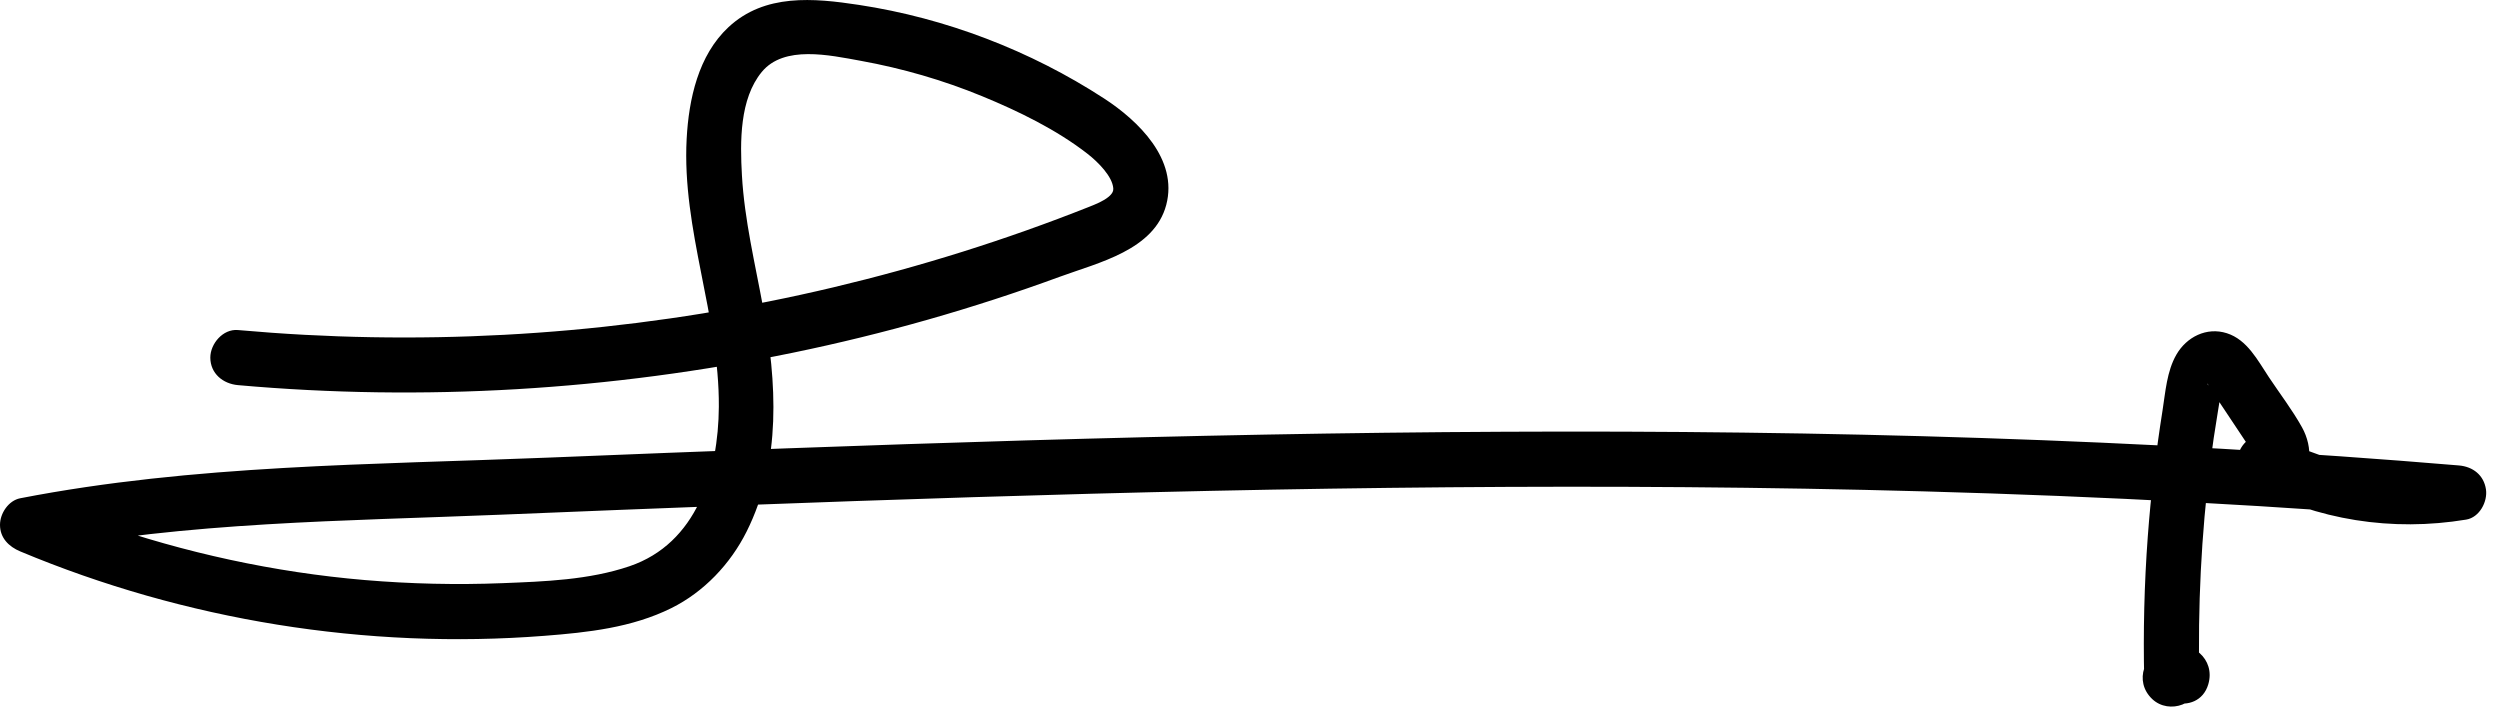 <svg width="181" height="52" viewBox="0 0 181 52" fill="none" xmlns="http://www.w3.org/2000/svg">
<path d="M17.227 27.883C30.651 29.078 44.232 28.254 57.43 25.532C63.992 24.178 70.456 22.34 76.746 20.031C79.512 19.016 83.574 18.107 84.437 14.83C85.305 11.533 82.419 8.744 79.933 7.127C74.602 3.661 68.471 1.309 62.182 0.354C58.906 -0.143 55.369 -0.477 52.745 1.964C50.553 4.005 49.869 7.179 49.714 10.048C49.36 16.636 52.089 22.898 52.044 29.452C52.013 34.181 50.454 39.34 45.571 40.997C42.648 41.988 39.428 42.101 36.371 42.221C33.051 42.352 29.723 42.276 26.411 41.995C19.861 41.439 13.384 40.024 7.179 37.861C5.61 37.314 4.06 36.715 2.527 36.075C2.527 37.358 2.527 38.642 2.527 39.924C13.587 37.778 24.974 37.725 36.197 37.266C47.614 36.799 59.03 36.351 70.452 35.995C93.394 35.28 116.359 34.938 139.308 35.576C152.228 35.935 165.142 36.609 178.022 37.692C177.846 36.385 177.668 35.079 177.492 33.772C173.237 34.473 168.773 33.682 164.977 31.659C163.217 30.721 161.266 32.612 162.246 34.39C162.975 35.711 164.673 36 165.919 35.254C167.474 34.32 167.462 32.369 166.667 30.941C165.967 29.681 165.062 28.504 164.265 27.305C163.46 26.094 162.7 24.595 161.22 24.124C159.758 23.659 158.306 24.395 157.567 25.681C156.877 26.882 156.777 28.386 156.566 29.725C156.088 32.747 155.726 35.789 155.5 38.84C155.244 42.289 155.162 45.747 155.242 49.205C156.378 48.734 157.514 48.264 158.65 47.793C158.712 47.873 158.773 47.951 158.835 48.031C158.926 48.367 159.016 48.703 159.107 49.039C159.109 49.012 159.111 48.986 159.112 48.961C159.021 49.297 158.931 49.633 158.84 49.969C158.427 50.689 157.65 50.873 156.93 50.461C156.692 50.223 156.453 49.984 156.215 49.744C156.23 49.766 156.245 49.787 156.26 49.809C156.168 49.473 156.079 49.137 155.987 48.801C156.002 48.693 156.017 48.586 156.032 48.478C155.308 50.948 159.159 52.005 159.881 49.539C160.416 47.712 158.68 46.306 156.957 46.778C155.265 47.242 154.45 49.32 155.826 50.616C157.047 51.765 159.274 50.987 159.234 49.203C159.112 43.959 159.37 38.71 160.026 33.505C160.177 32.309 160.357 31.119 160.554 29.931C160.651 29.35 160.729 28.755 160.865 28.181C160.862 28.198 160.967 27.566 160.962 27.792C161.083 27.589 161.11 27.536 161.043 27.636C160.852 27.933 160.52 28.03 160.045 27.925C159.861 28.083 159.661 27.414 159.967 28.038C160.09 28.288 160.287 28.519 160.44 28.748C160.787 29.269 161.133 29.791 161.481 30.312C161.86 30.881 162.238 31.45 162.617 32.018C162.792 32.281 162.943 32.592 163.149 32.827C163.197 32.91 163.244 32.993 163.292 33.078C163.254 32.773 163.227 32.794 163.212 33.136C163.304 32.8 163.394 32.464 163.485 32.128C163.58 31.907 164.462 31.599 164.686 31.686C164.98 31.857 165.273 32.028 165.568 32.2C165.609 32.258 165.652 32.316 165.694 32.373C164.784 33.282 163.873 34.194 162.963 35.104C167.771 37.669 173.189 38.505 178.553 37.619C179.519 37.459 180.116 36.316 179.983 35.428C179.829 34.398 179.04 33.783 178.022 33.698C155.041 31.766 131.969 31.148 108.911 31.258C85.828 31.368 62.754 32.196 39.691 33.131C26.96 33.647 14.015 33.638 1.465 36.074C0.615 36.238 0 37.171 0 37.998C0 38.951 0.642 39.578 1.465 39.922C13.384 44.909 26.536 47.04 39.42 46.033C42.559 45.789 45.747 45.444 48.603 44.029C50.962 42.86 52.881 40.831 54.054 38.487C56.599 33.406 56.239 27.672 55.248 22.25C54.669 19.08 53.899 15.926 53.716 12.699C53.578 10.256 53.543 7.167 55.151 5.211C56.762 3.253 60.047 3.992 62.324 4.404C65.326 4.948 68.278 5.802 71.101 6.963C73.722 8.042 76.501 9.391 78.745 11.142C79.512 11.741 80.535 12.772 80.602 13.636C80.615 13.815 80.55 14.01 80.261 14.249C79.883 14.564 79.339 14.78 78.863 14.97C72.837 17.363 66.63 19.308 60.323 20.806C47.818 23.777 34.909 24.929 22.074 24.242C20.455 24.156 18.837 24.038 17.223 23.895C16.149 23.8 15.227 24.881 15.227 25.891C15.231 27.047 16.147 27.787 17.227 27.883Z" fill="black"/>
</svg>
